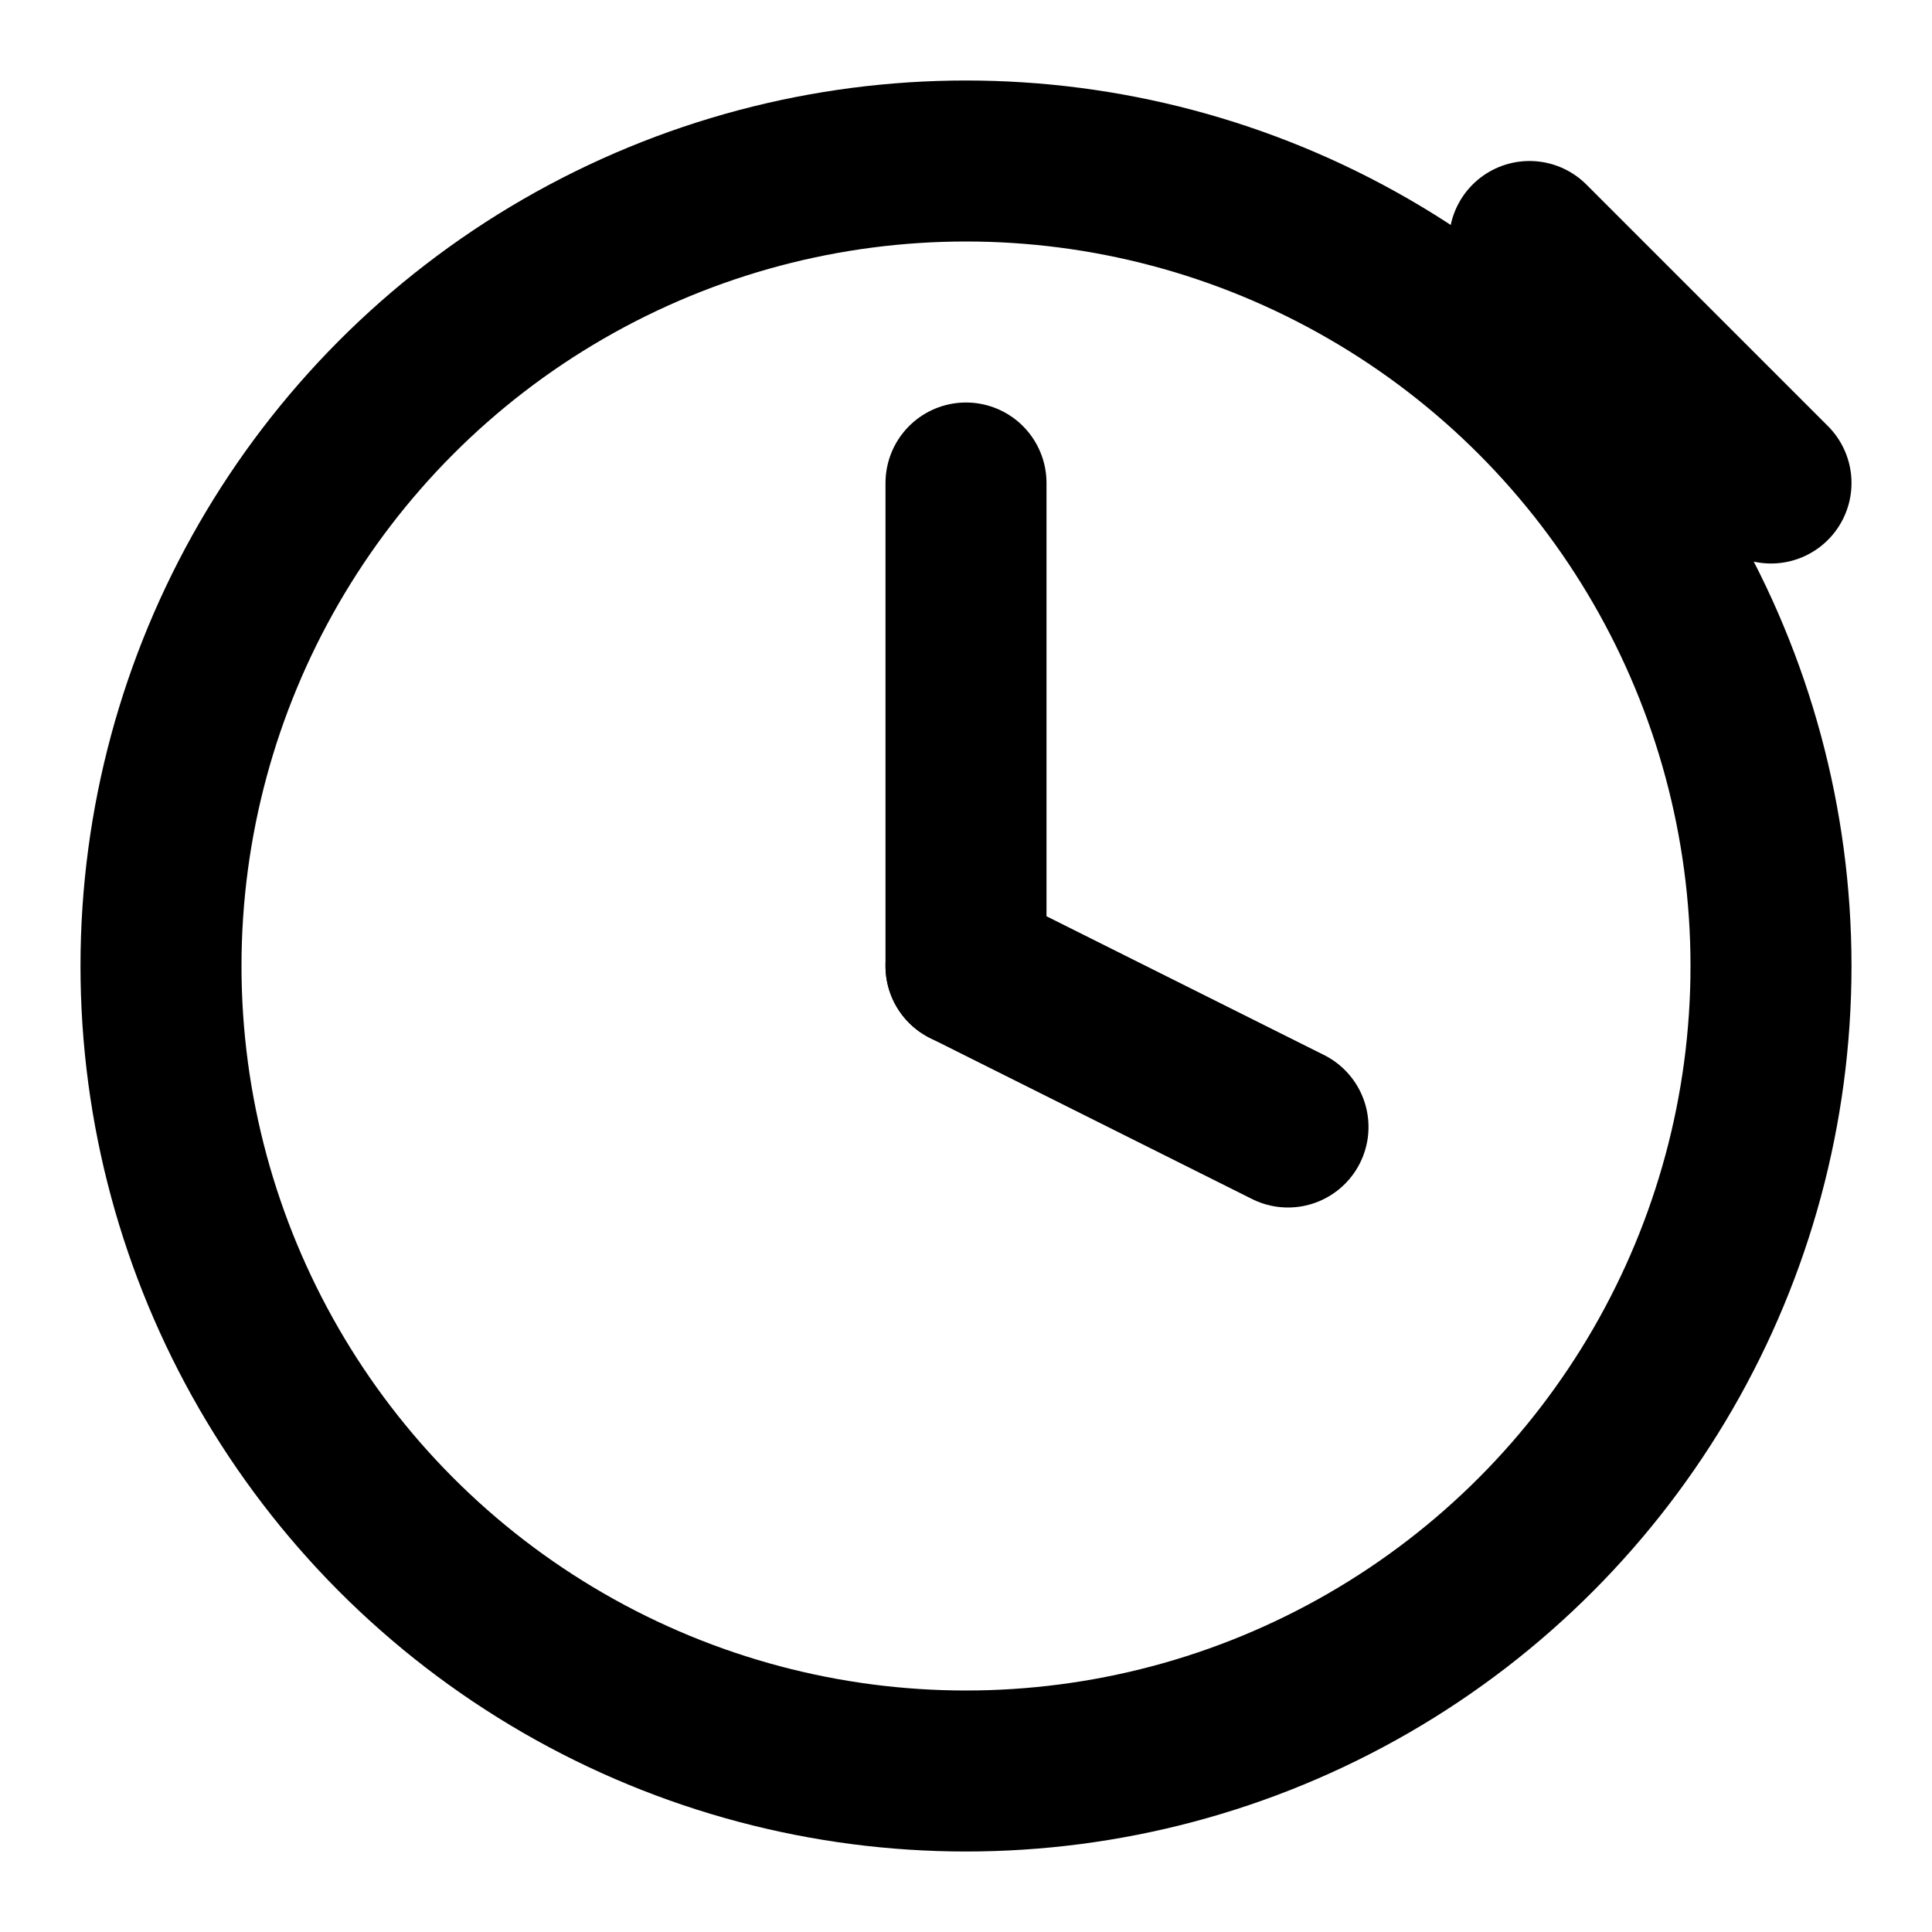 <svg xmlns="http://www.w3.org/2000/svg" viewBox="0 0 24 24" width="24" height="24" fill="none" stroke="currentColor" stroke-width="2" stroke-linecap="round" stroke-linejoin="round">
  <circle cx="12" cy="12" r="10"></circle>
  <line x1="12" y1="6" x2="12" y2="12"></line>
  <line x1="12" y1="12" x2="16" y2="14"></line>
  <line x1="19" y1="3" x2="22" y2="6"></line>
</svg>